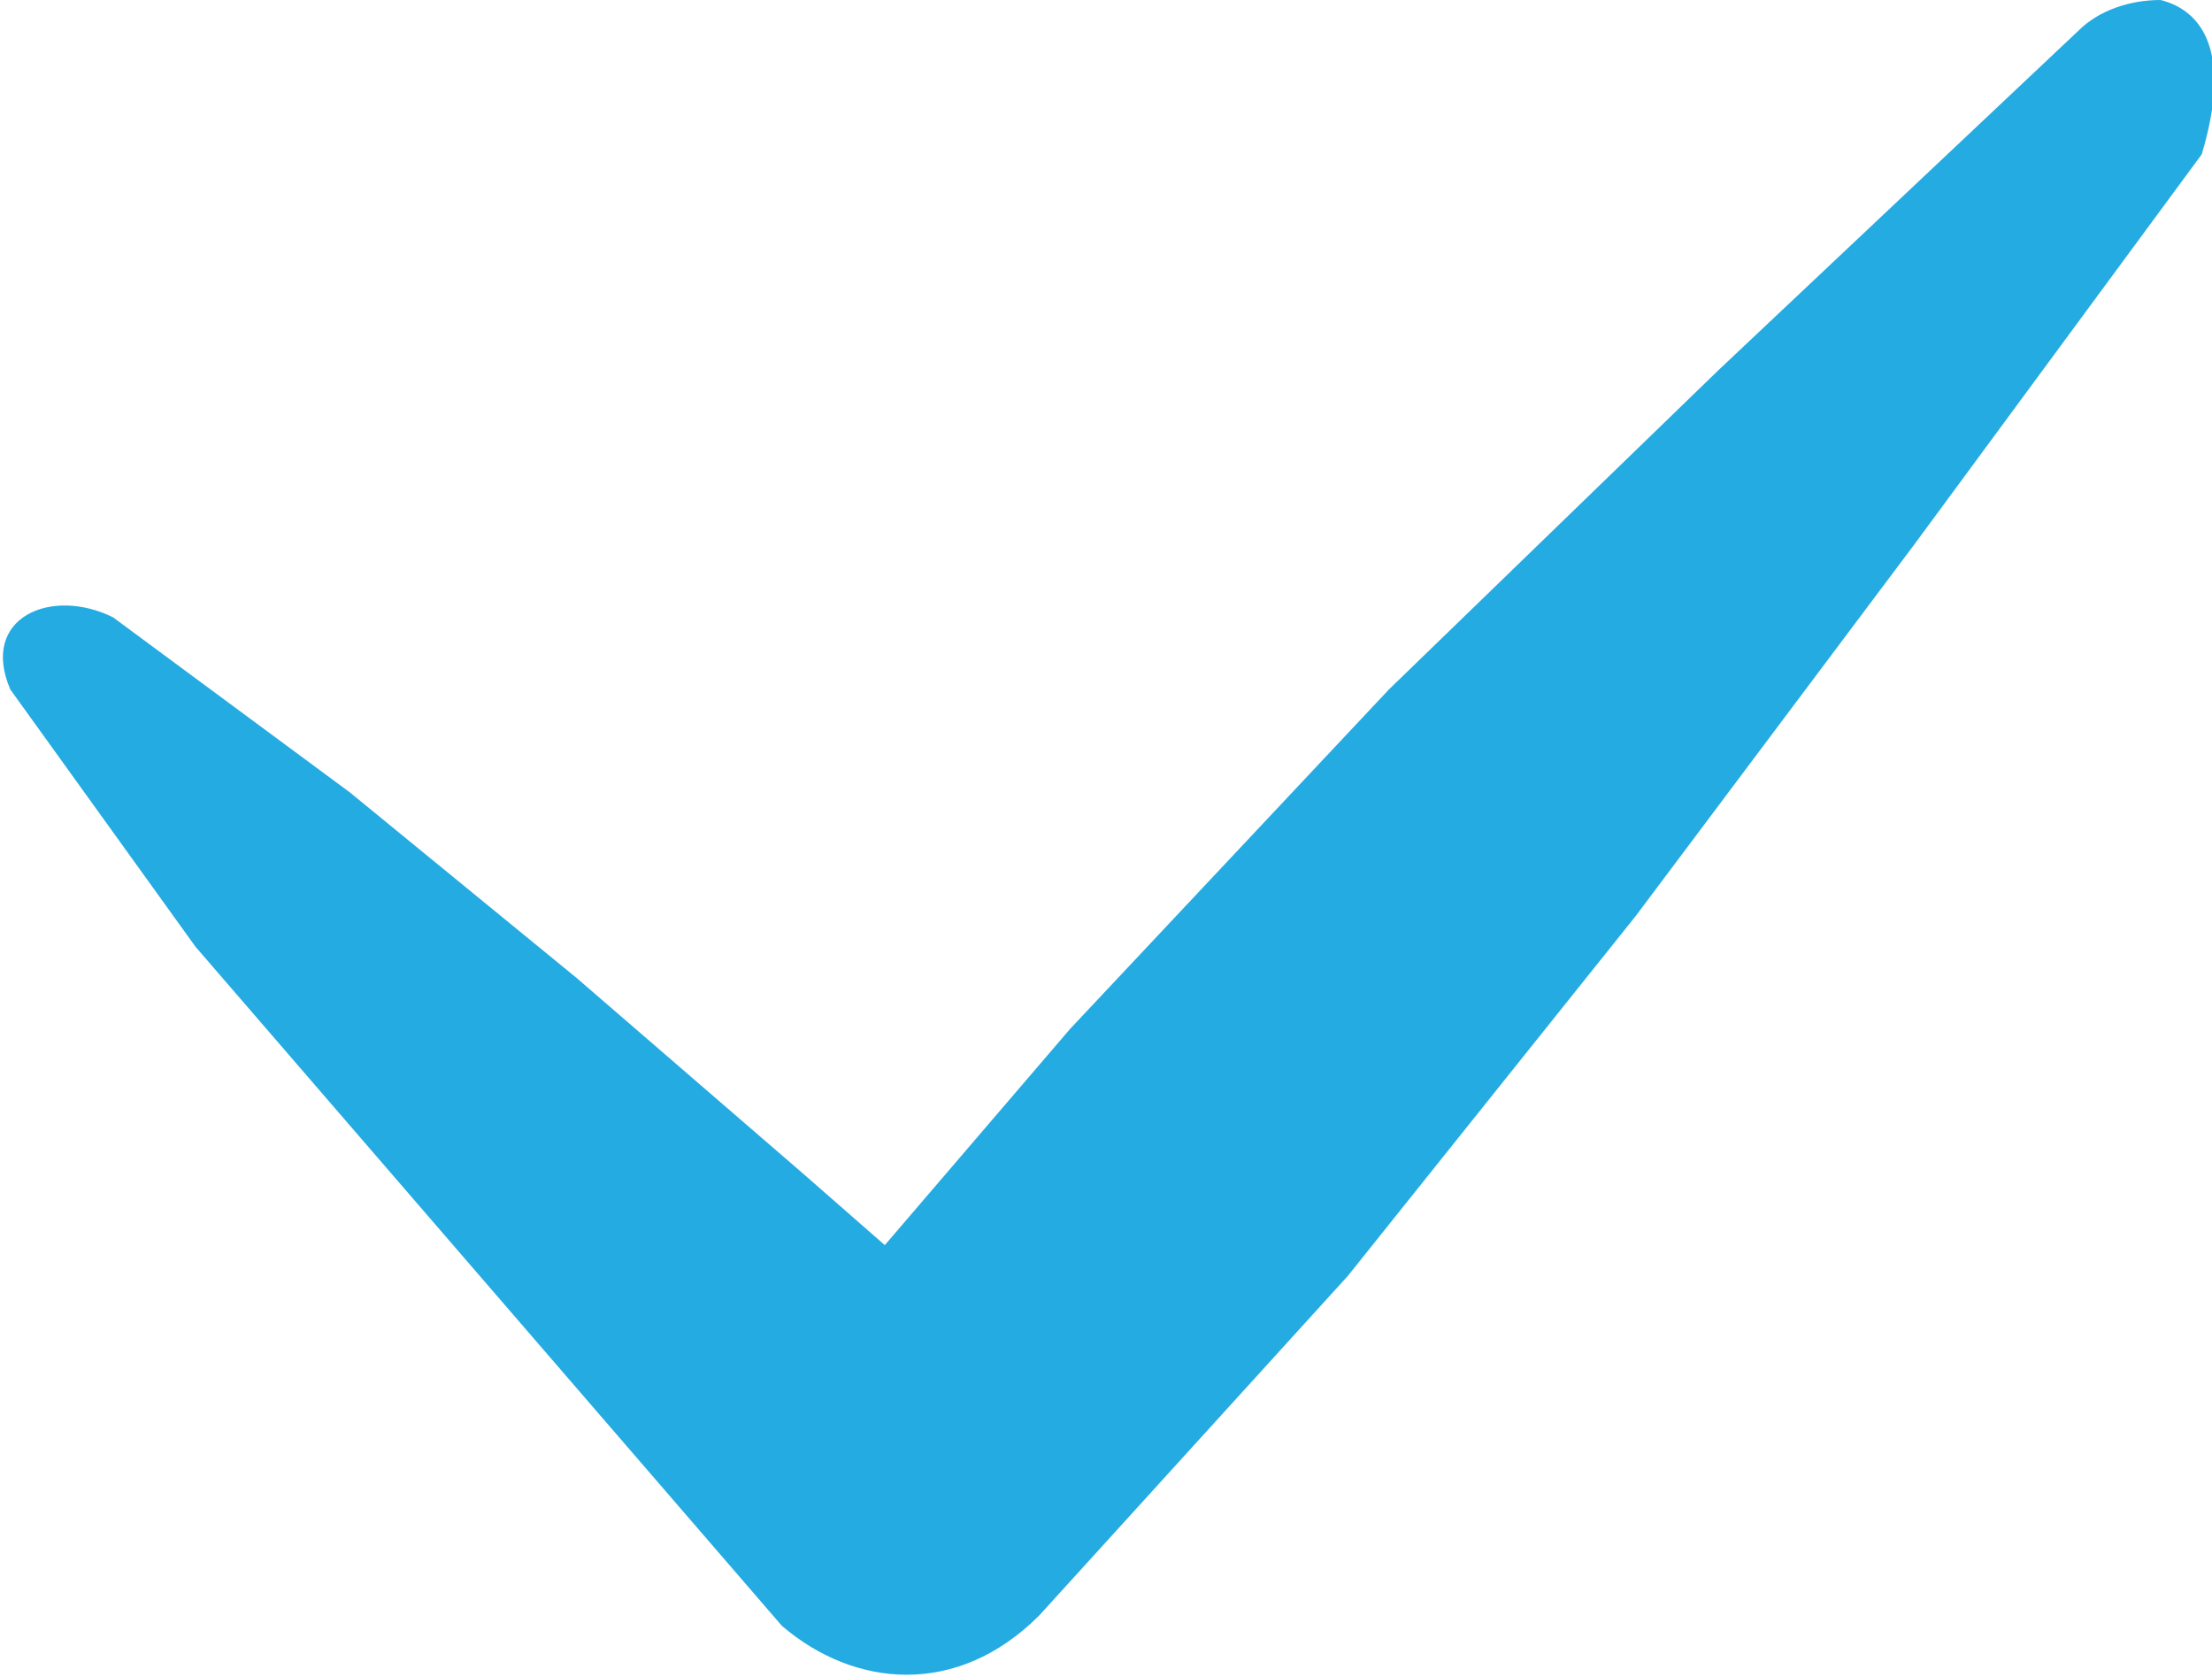 <svg xmlns="http://www.w3.org/2000/svg" viewBox="0 0 21.5 16.3"><path fill="#24abe2" d="M21 0c-.3 0-.6.1-.8.3l-3.5 3.3-3.2 3.1-3.1 3.3-1.8 2.1-.8-.7-2.2-1.9-2.2-1.8L1.1 6c-.6-.3-1.3 0-1 .7l1.8 2.5 1.9 2.2 1.9 2.2 1.9 2.2c.7.6 1.7.7 2.5-.1l3-3.3 2.8-3.5 2.7-3.6 2.8-3.8c.3-1 0-1.4-.4-1.5z"/></svg>